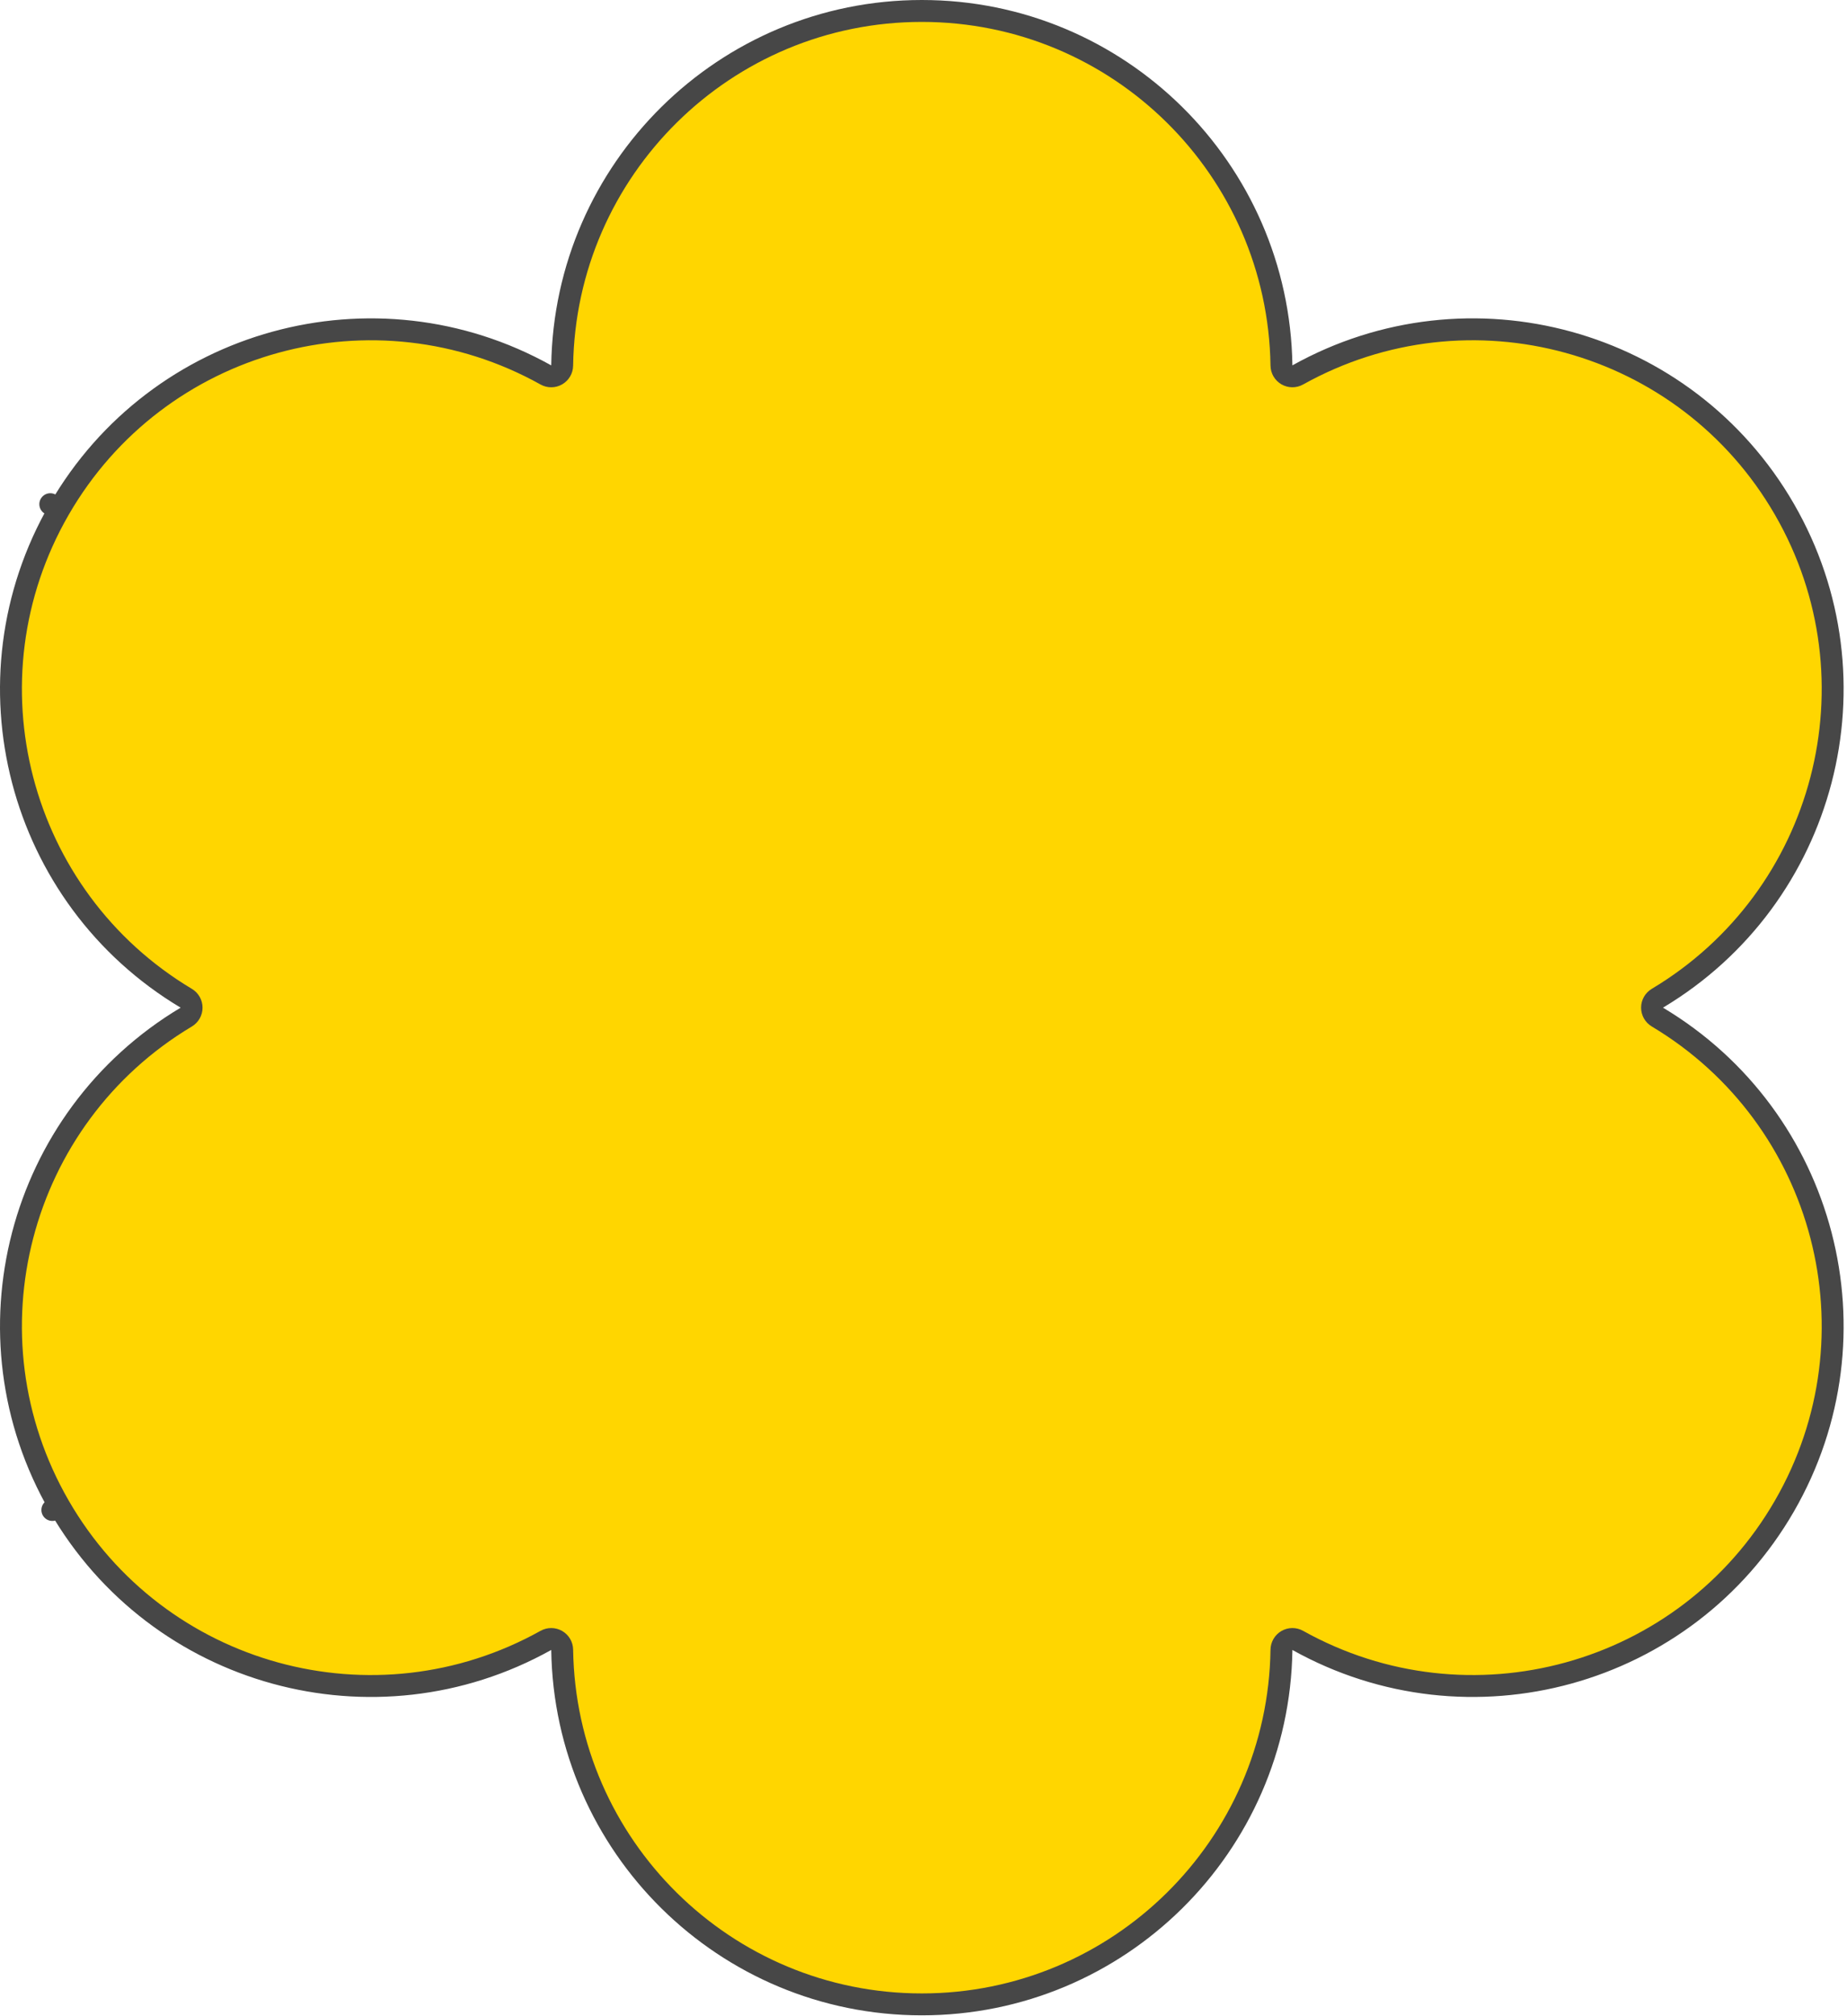 <svg width="506" height="552" viewBox="0 0 506 552" fill="none" xmlns="http://www.w3.org/2000/svg">
<path d="M454.051 273.303C453.145 273.844 452.59 274.823 452.59 275.878C452.59 276.934 453.145 277.912 454.051 278.454C500.197 306.018 515.827 365.608 488.859 412.318L488.859 412.318C461.894 459.031 402.472 475.29 355.526 449.11C354.604 448.596 353.479 448.604 352.565 449.132C351.651 449.66 351.081 450.63 351.065 451.685C350.267 505.433 306.477 548.763 252.541 548.763C198.605 548.766 154.811 505.435 154.014 451.685C153.999 450.63 153.429 449.66 152.515 449.132C151.6 448.604 150.476 448.596 149.553 449.11C102.608 475.293 43.187 459.034 16.218 412.324L14.341 413.407L16.218 412.324C-10.75 365.615 4.878 306.025 51.026 278.458C51.932 277.916 52.487 276.938 52.487 275.882C52.487 274.826 51.932 273.848 51.026 273.307C4.877 245.743 -10.75 186.153 16.217 139.445L13.776 138.036L16.217 139.445C43.184 92.734 102.605 76.473 149.551 102.655C150.473 103.169 151.598 103.161 152.512 102.633C153.426 102.105 153.996 101.135 154.012 100.079C154.81 46.33 198.602 3 252.538 3C306.472 3 350.263 46.33 351.064 100.076C351.08 101.131 351.649 102.101 352.564 102.629C353.478 103.157 354.603 103.165 355.525 102.651C402.469 76.469 461.888 92.728 488.856 139.437C515.826 186.146 500.197 245.736 454.051 273.303Z" fill="#FFD600" stroke="#474747" stroke-width="6" stroke-linejoin="round"/>
</svg>
